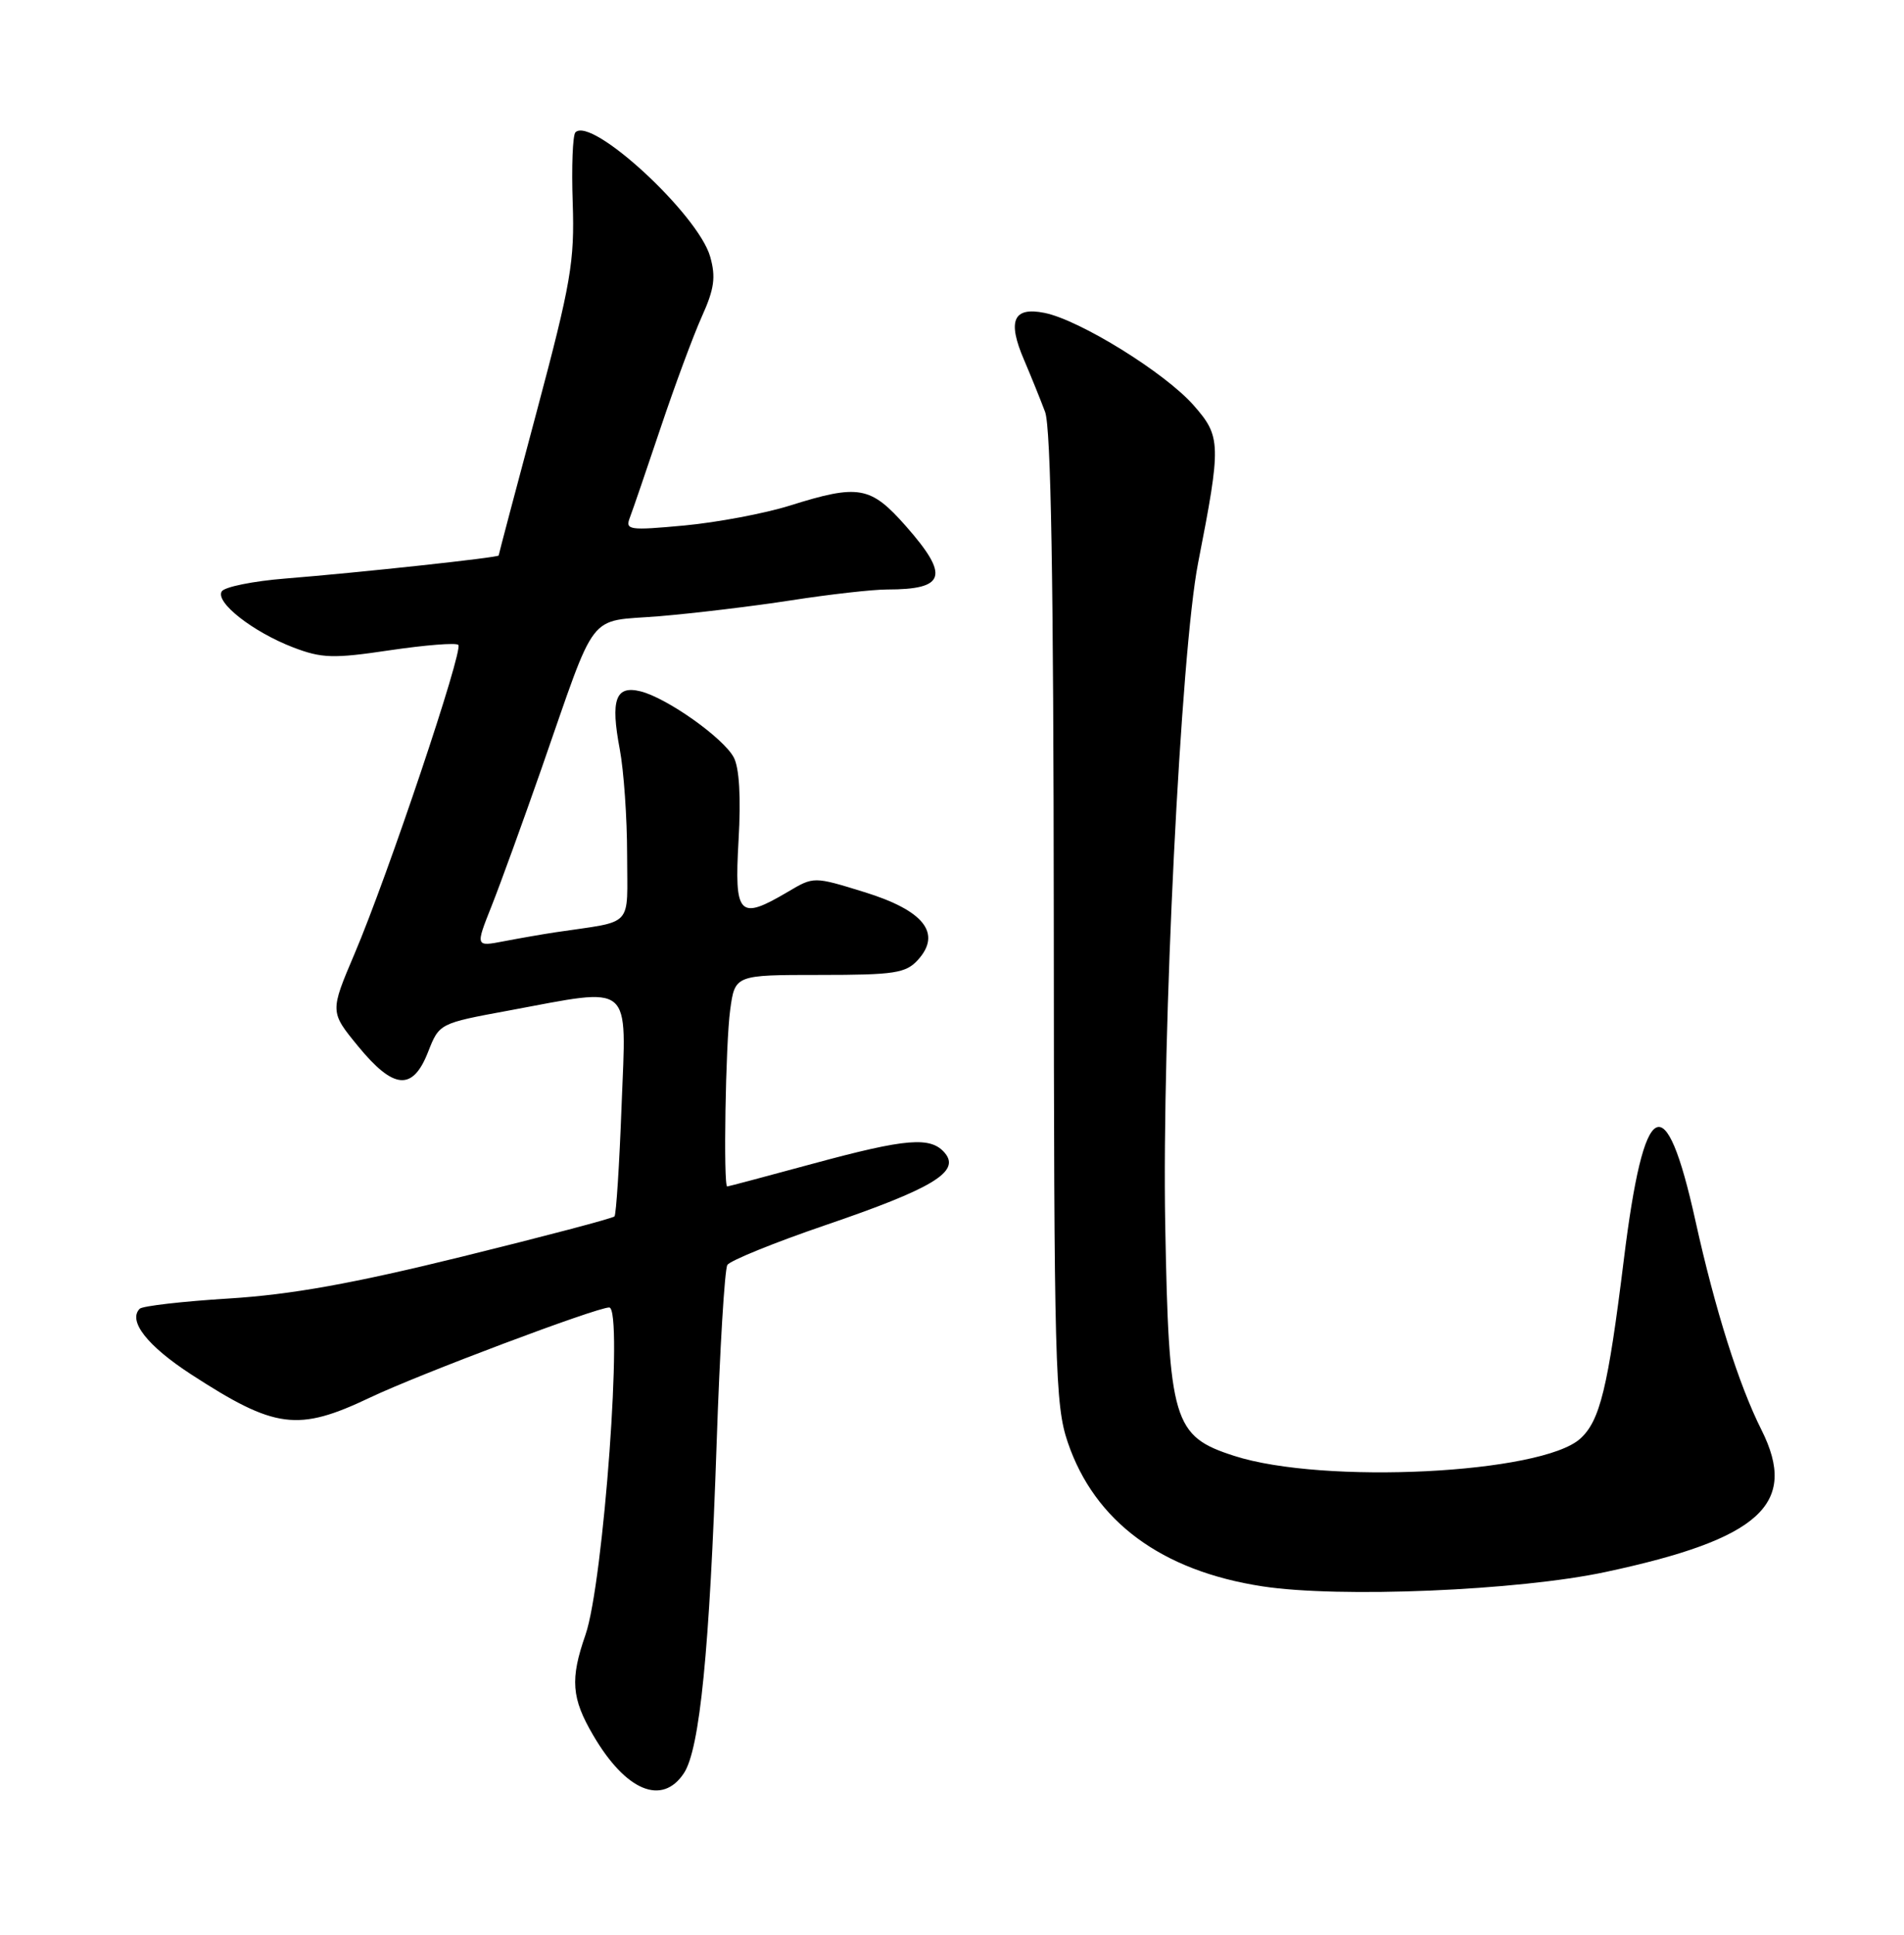 <?xml version="1.0" encoding="UTF-8" standalone="no"?>
<!DOCTYPE svg PUBLIC "-//W3C//DTD SVG 1.1//EN" "http://www.w3.org/Graphics/SVG/1.1/DTD/svg11.dtd" >
<svg xmlns="http://www.w3.org/2000/svg" xmlns:xlink="http://www.w3.org/1999/xlink" version="1.1" viewBox="0 0 252 256">
 <g >
 <path fill="currentColor"
d=" M 90.53 234.60 C 92.62 231.40 93.92 218.34 94.85 190.96 C 95.27 178.56 95.91 167.95 96.27 167.37 C 96.63 166.80 102.45 164.43 109.21 162.12 C 123.40 157.28 127.11 155.05 125.08 152.59 C 123.21 150.34 120.03 150.60 107.50 154.00 C 101.45 155.64 96.39 156.99 96.25 156.99 C 95.72 157.01 96.03 138.04 96.64 133.64 C 97.27 129.00 97.27 129.00 108.48 129.00 C 118.43 129.00 119.89 128.77 121.50 127.00 C 124.67 123.49 122.28 120.47 114.40 118.04 C 107.71 115.97 107.71 115.97 104.30 117.99 C 97.79 121.83 97.18 121.19 97.75 111.17 C 98.08 105.52 97.85 101.58 97.11 100.21 C 95.74 97.64 88.29 92.36 84.79 91.48 C 81.47 90.65 80.78 92.56 82.03 99.15 C 82.56 101.97 83.00 108.24 83.00 113.09 C 83.00 122.93 84.06 121.78 73.50 123.36 C 71.85 123.61 68.79 124.14 66.71 124.54 C 62.92 125.27 62.92 125.27 65.06 119.89 C 66.24 116.92 69.19 108.78 71.64 101.78 C 79.12 80.33 77.59 82.32 87.22 81.54 C 91.77 81.16 99.66 80.22 104.74 79.43 C 109.82 78.64 115.52 78.00 117.41 78.00 C 125.16 78.00 125.70 76.21 119.92 69.64 C 115.22 64.31 113.67 64.03 104.50 66.91 C 101.20 67.94 94.94 69.12 90.59 69.53 C 83.23 70.21 82.73 70.14 83.37 68.47 C 83.75 67.48 85.58 62.13 87.44 56.59 C 89.30 51.04 91.75 44.43 92.88 41.91 C 94.55 38.22 94.76 36.66 93.99 33.95 C 92.38 28.34 78.30 15.36 76.16 17.51 C 75.80 17.87 75.63 22.07 75.80 26.83 C 76.06 34.61 75.57 37.45 71.05 54.40 C 68.27 64.79 66.00 73.38 66.00 73.50 C 66.00 73.77 47.63 75.76 37.76 76.55 C 33.50 76.89 29.71 77.66 29.35 78.25 C 28.46 79.69 33.45 83.60 38.80 85.66 C 42.59 87.11 44.10 87.16 51.60 86.04 C 56.28 85.35 60.36 85.02 60.66 85.33 C 61.35 86.02 51.33 115.86 46.93 126.19 C 43.66 133.88 43.66 133.88 47.40 138.44 C 52.10 144.17 54.62 144.38 56.65 139.21 C 58.14 135.41 58.14 135.41 67.35 133.71 C 83.95 130.63 82.90 129.75 82.27 146.25 C 81.98 154.09 81.55 160.70 81.33 160.95 C 81.11 161.20 72.05 163.59 61.21 166.26 C 46.73 169.83 38.54 171.30 30.33 171.81 C 24.19 172.19 18.86 172.80 18.49 173.17 C 16.90 174.77 19.50 178.09 25.29 181.85 C 36.43 189.08 39.41 189.47 49.00 184.91 C 55.45 181.84 78.94 173.00 80.63 173.00 C 82.53 173.00 79.88 209.44 77.49 216.31 C 75.44 222.19 75.63 224.70 78.52 229.62 C 82.83 236.99 87.65 238.99 90.53 234.60 Z  M 212.50 208.00 C 232.98 203.63 238.05 199.00 233.14 189.21 C 230.14 183.25 227.00 173.30 224.40 161.55 C 220.41 143.50 217.59 145.01 214.92 166.66 C 212.82 183.67 211.76 188.00 209.15 190.36 C 204.02 195.00 175.17 196.44 163.36 192.64 C 155.26 190.04 154.70 188.14 154.22 162.00 C 153.77 136.86 156.28 86.21 158.57 74.50 C 161.65 58.75 161.62 57.77 157.98 53.63 C 154.21 49.33 142.90 42.33 138.24 41.40 C 134.10 40.57 133.30 42.43 135.54 47.63 C 136.45 49.76 137.70 52.85 138.32 54.50 C 139.10 56.59 139.44 76.87 139.47 121.50 C 139.50 180.67 139.64 185.90 141.32 190.84 C 144.88 201.32 153.71 207.85 167.09 209.90 C 177.27 211.46 200.96 210.47 212.50 208.00 Z "/>
</g>
</svg>